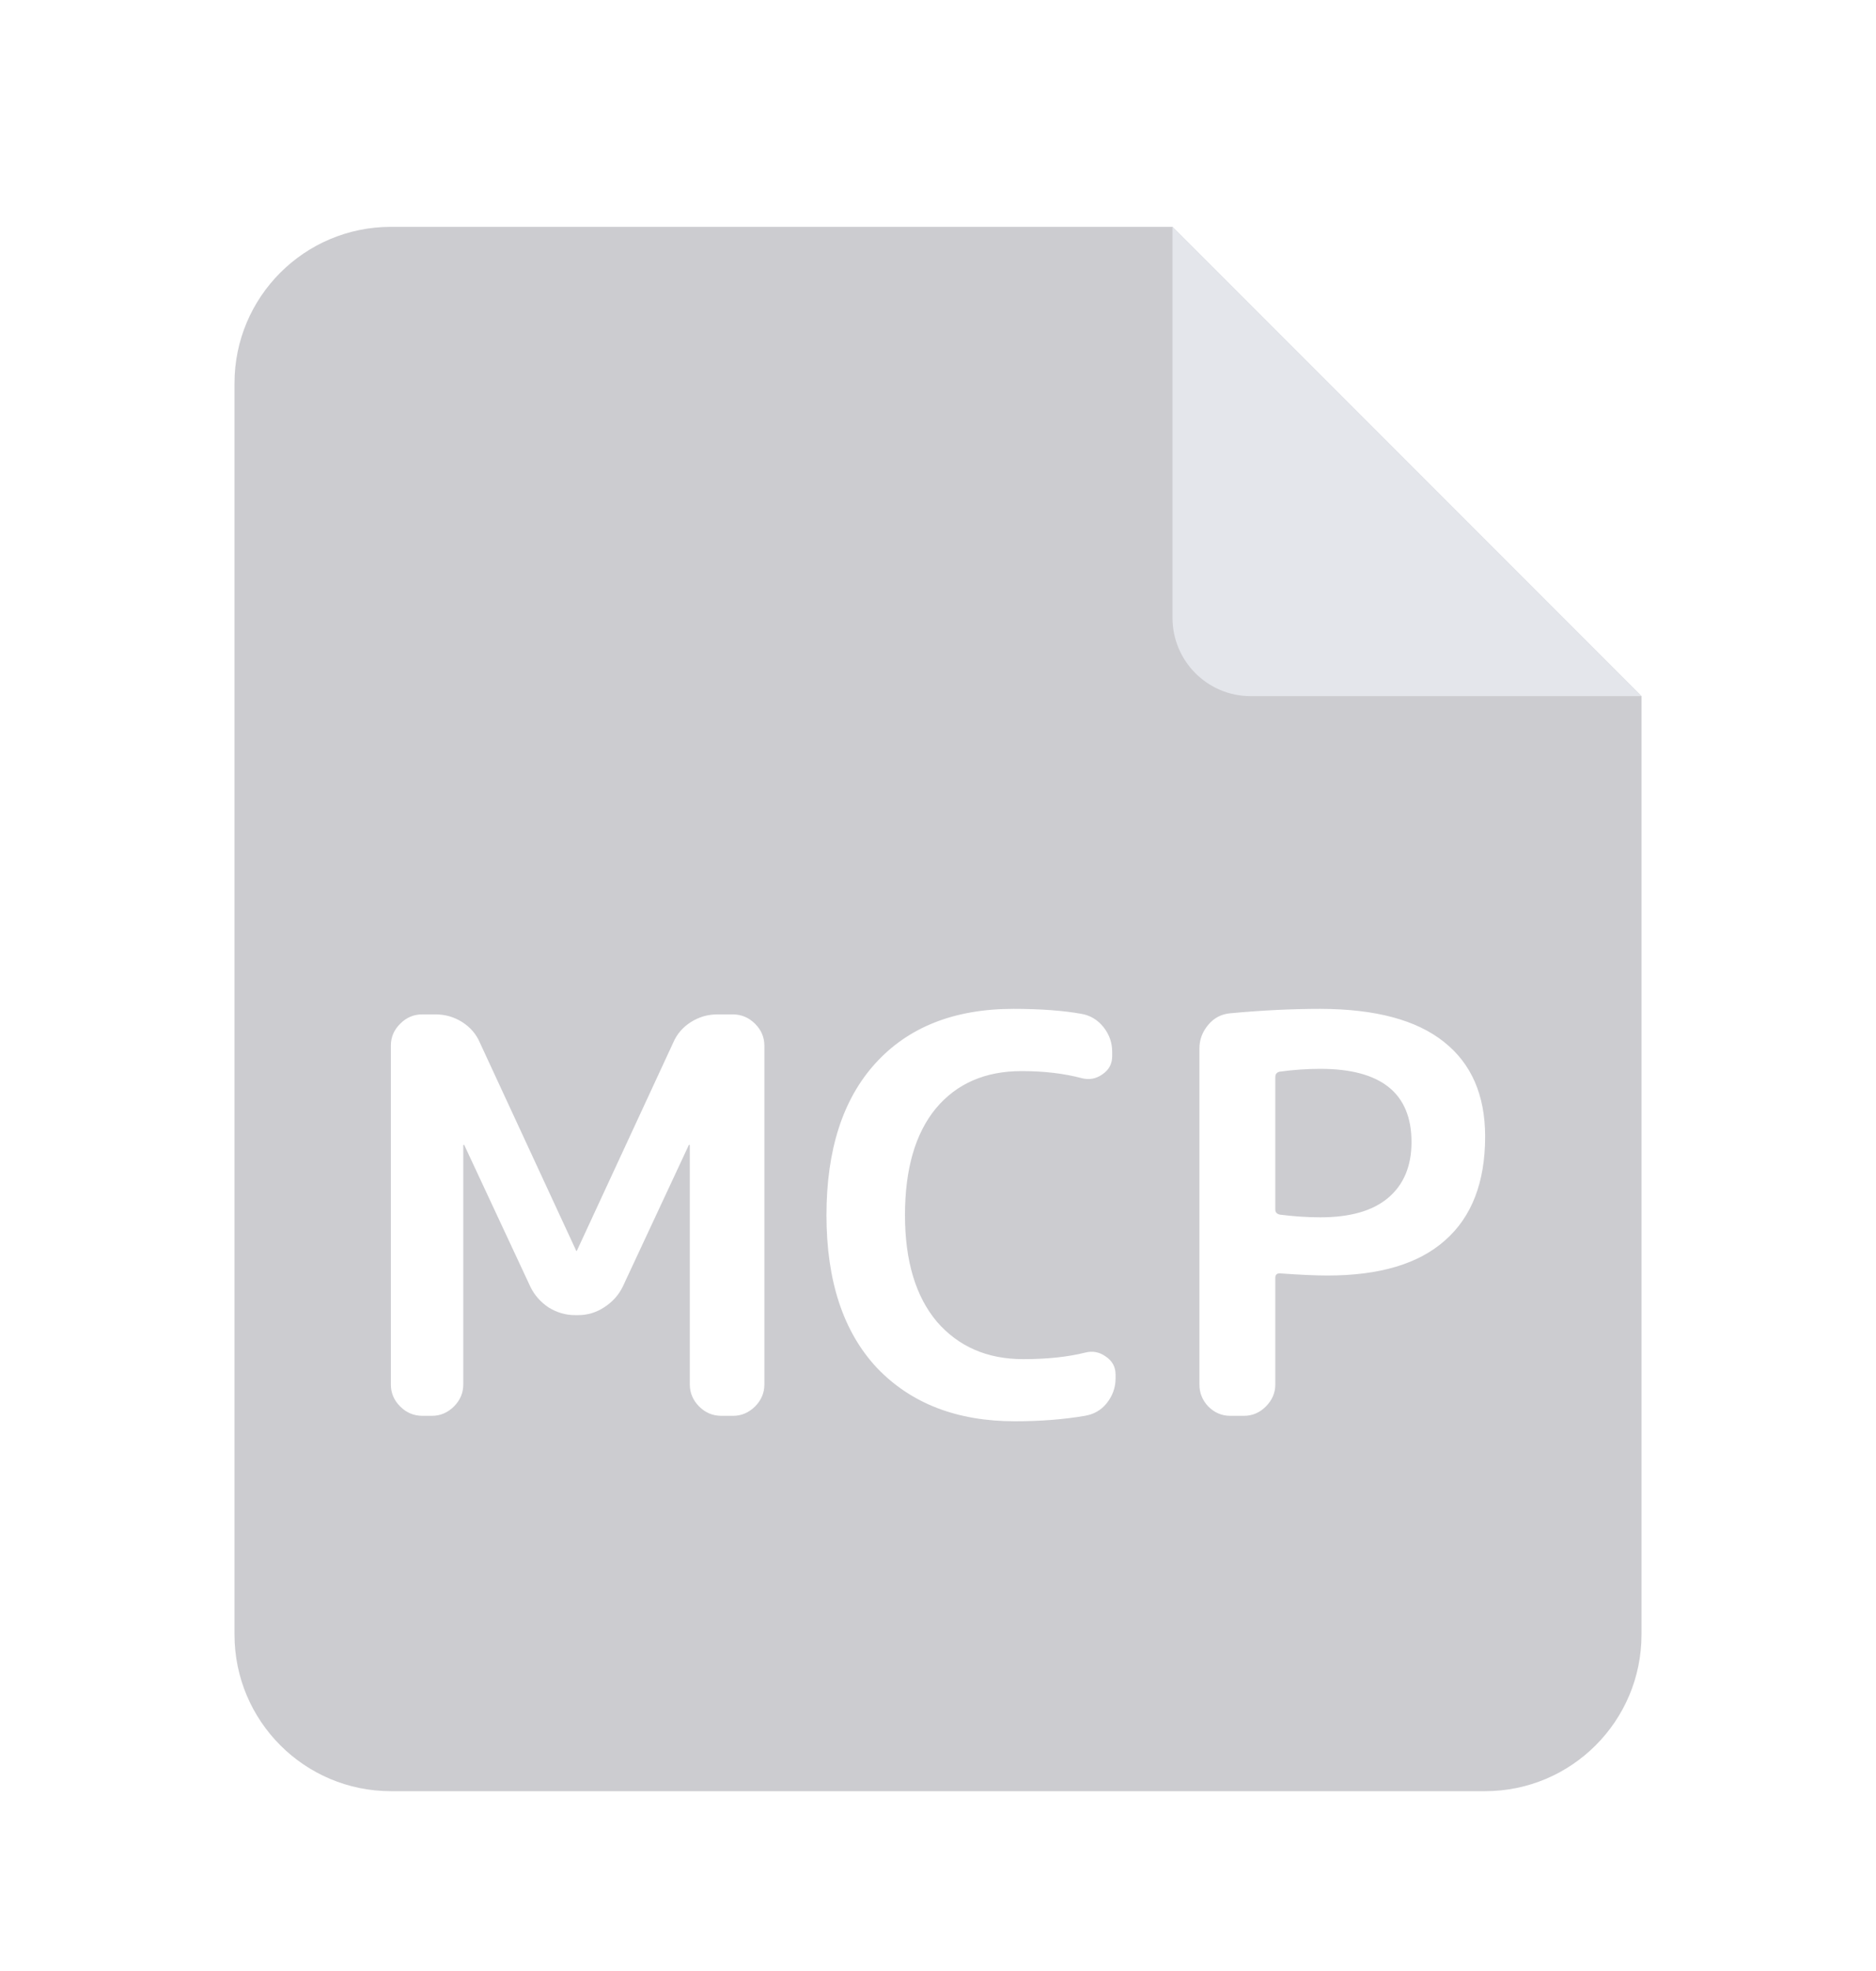 <svg width="20" height="21" viewBox="0 0 20 21" fill="none" xmlns="http://www.w3.org/2000/svg">
<path d="M17.5 7.417V17.416C17.5 18.337 16.753 19.084 15.833 19.084H4.167C3.247 19.084 2.5 18.337 2.5 17.416V4.083C2.5 3.163 3.247 2.417 4.167 2.417H12.5L17.5 7.417ZM10.803 10.749C10.174 10.749 9.683 10.943 9.332 11.33C8.985 11.712 8.811 12.252 8.811 12.947C8.811 13.649 8.991 14.192 9.35 14.575C9.713 14.954 10.203 15.143 10.82 15.143C11.094 15.143 11.342 15.123 11.565 15.085C11.662 15.069 11.74 15.024 11.799 14.95C11.861 14.872 11.893 14.784 11.893 14.686V14.645C11.893 14.563 11.857 14.498 11.787 14.452C11.721 14.405 11.648 14.391 11.57 14.411C11.387 14.457 11.166 14.481 10.908 14.481C10.525 14.481 10.219 14.348 9.988 14.082C9.762 13.813 9.648 13.435 9.648 12.947C9.648 12.455 9.758 12.076 9.977 11.81C10.199 11.544 10.504 11.412 10.891 11.412C11.129 11.412 11.344 11.437 11.535 11.488C11.613 11.507 11.686 11.494 11.752 11.447C11.822 11.4 11.857 11.335 11.857 11.253V11.207C11.857 11.109 11.826 11.021 11.764 10.943C11.701 10.865 11.623 10.818 11.529 10.802C11.334 10.767 11.092 10.749 10.803 10.749ZM4.5 10.808C4.41 10.808 4.332 10.841 4.266 10.908C4.199 10.974 4.167 11.052 4.167 11.142V14.751C4.167 14.84 4.199 14.918 4.266 14.985C4.332 15.051 4.41 15.084 4.5 15.085H4.605C4.695 15.085 4.773 15.051 4.84 14.985C4.906 14.918 4.939 14.84 4.939 14.751V12.203C4.939 12.199 4.942 12.197 4.945 12.197C4.949 12.197 4.951 12.199 4.951 12.203L5.654 13.709C5.697 13.798 5.762 13.872 5.848 13.93C5.937 13.985 6.031 14.012 6.129 14.012H6.164C6.262 14.012 6.354 13.985 6.439 13.93C6.529 13.872 6.596 13.798 6.639 13.709L7.342 12.203C7.342 12.199 7.344 12.197 7.348 12.197C7.351 12.197 7.354 12.199 7.354 12.203V14.751C7.354 14.84 7.387 14.918 7.453 14.985C7.519 15.051 7.597 15.084 7.687 15.085H7.815C7.905 15.085 7.983 15.051 8.05 14.985C8.116 14.918 8.149 14.84 8.149 14.751V11.142C8.149 11.052 8.116 10.974 8.05 10.908C7.983 10.842 7.905 10.808 7.815 10.808H7.646C7.544 10.808 7.451 10.836 7.365 10.89C7.279 10.945 7.217 11.017 7.178 11.107L6.152 13.322C6.152 13.325 6.15 13.328 6.146 13.328C6.143 13.328 6.141 13.325 6.141 13.322L5.115 11.107C5.076 11.017 5.014 10.945 4.928 10.89C4.842 10.836 4.748 10.808 4.646 10.808H4.5ZM14.076 10.749C13.768 10.749 13.447 10.765 13.115 10.796C13.022 10.804 12.943 10.845 12.881 10.919C12.818 10.994 12.787 11.078 12.787 11.171V14.751C12.787 14.84 12.818 14.918 12.881 14.985C12.947 15.051 13.025 15.085 13.115 15.085H13.262C13.351 15.085 13.43 15.051 13.496 14.985C13.562 14.918 13.596 14.84 13.596 14.751V13.614C13.596 13.583 13.611 13.567 13.643 13.567C13.853 13.582 14.024 13.59 14.152 13.59C14.707 13.59 15.124 13.466 15.405 13.216C15.69 12.966 15.833 12.597 15.833 12.109C15.833 11.668 15.686 11.332 15.394 11.101C15.101 10.867 14.662 10.75 14.076 10.749ZM14.076 11.388C14.724 11.388 15.048 11.648 15.048 12.168C15.048 12.425 14.964 12.625 14.796 12.765C14.632 12.902 14.392 12.97 14.076 12.97C13.936 12.97 13.791 12.96 13.643 12.941C13.611 12.933 13.596 12.915 13.596 12.888V11.476C13.596 11.445 13.611 11.425 13.643 11.418C13.791 11.398 13.936 11.388 14.076 11.388Z" fill="#CCCCD0"/>
<path d="M12.5 2.417L17.5 7.417H13.333C12.873 7.417 12.5 7.043 12.5 6.583V2.417Z" fill="#E4E6EB"/>
</svg>
